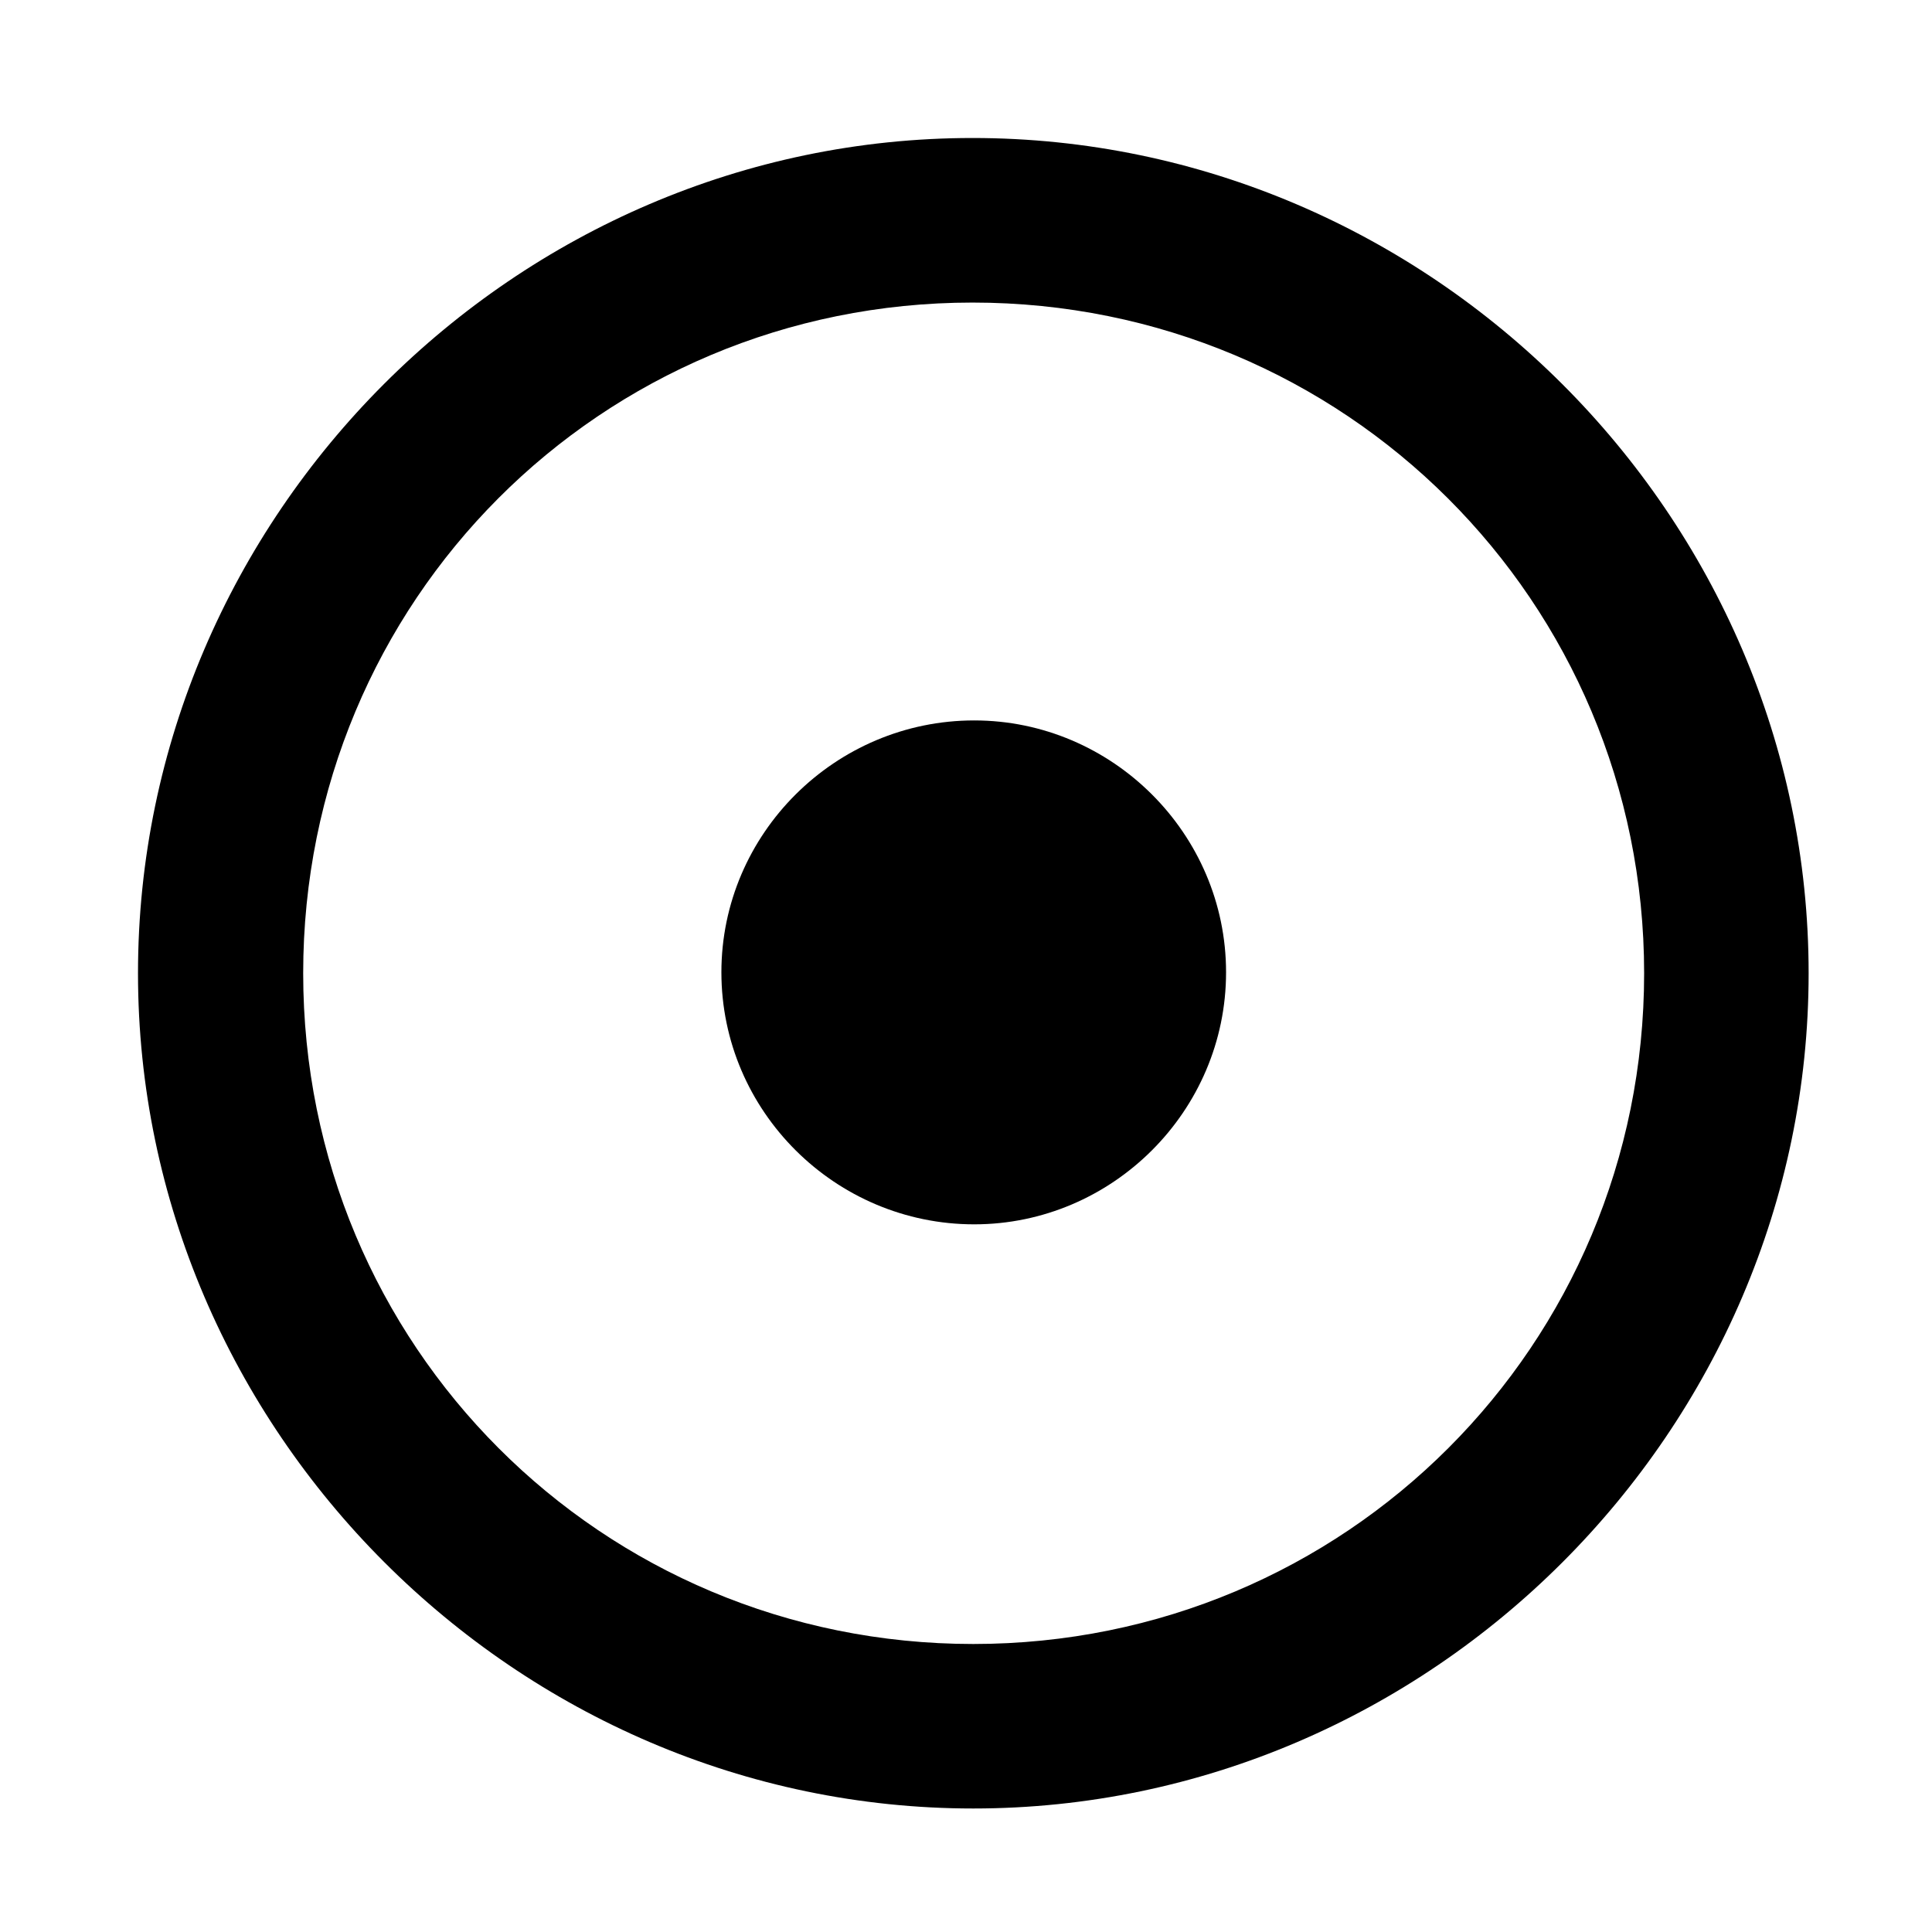 <svg width="28" height="28" viewBox="0 0 28 28" fill="none" xmlns="http://www.w3.org/2000/svg">
<path d="M14.105 26.21C20.737 26.21 26.212 20.727 26.212 14.105C26.212 7.473 20.727 2 14.095 2C7.475 2 2 7.473 2 14.105C2 20.727 7.485 26.21 14.105 26.21ZM14.105 23.826C8.711 23.826 4.394 19.499 4.394 14.105C4.394 8.711 8.701 4.385 14.095 4.385C19.489 4.385 23.828 8.711 23.828 14.105C23.828 19.499 19.499 23.826 14.105 23.826Z" fill="black"/>
<path d="M14.119 17.744C16.117 17.744 17.769 16.105 17.769 14.091C17.769 12.081 16.117 10.441 14.119 10.441C12.107 10.441 10.455 12.081 10.455 14.091C10.455 16.105 12.107 17.744 14.119 17.744Z" fill="black"/>
</svg>

